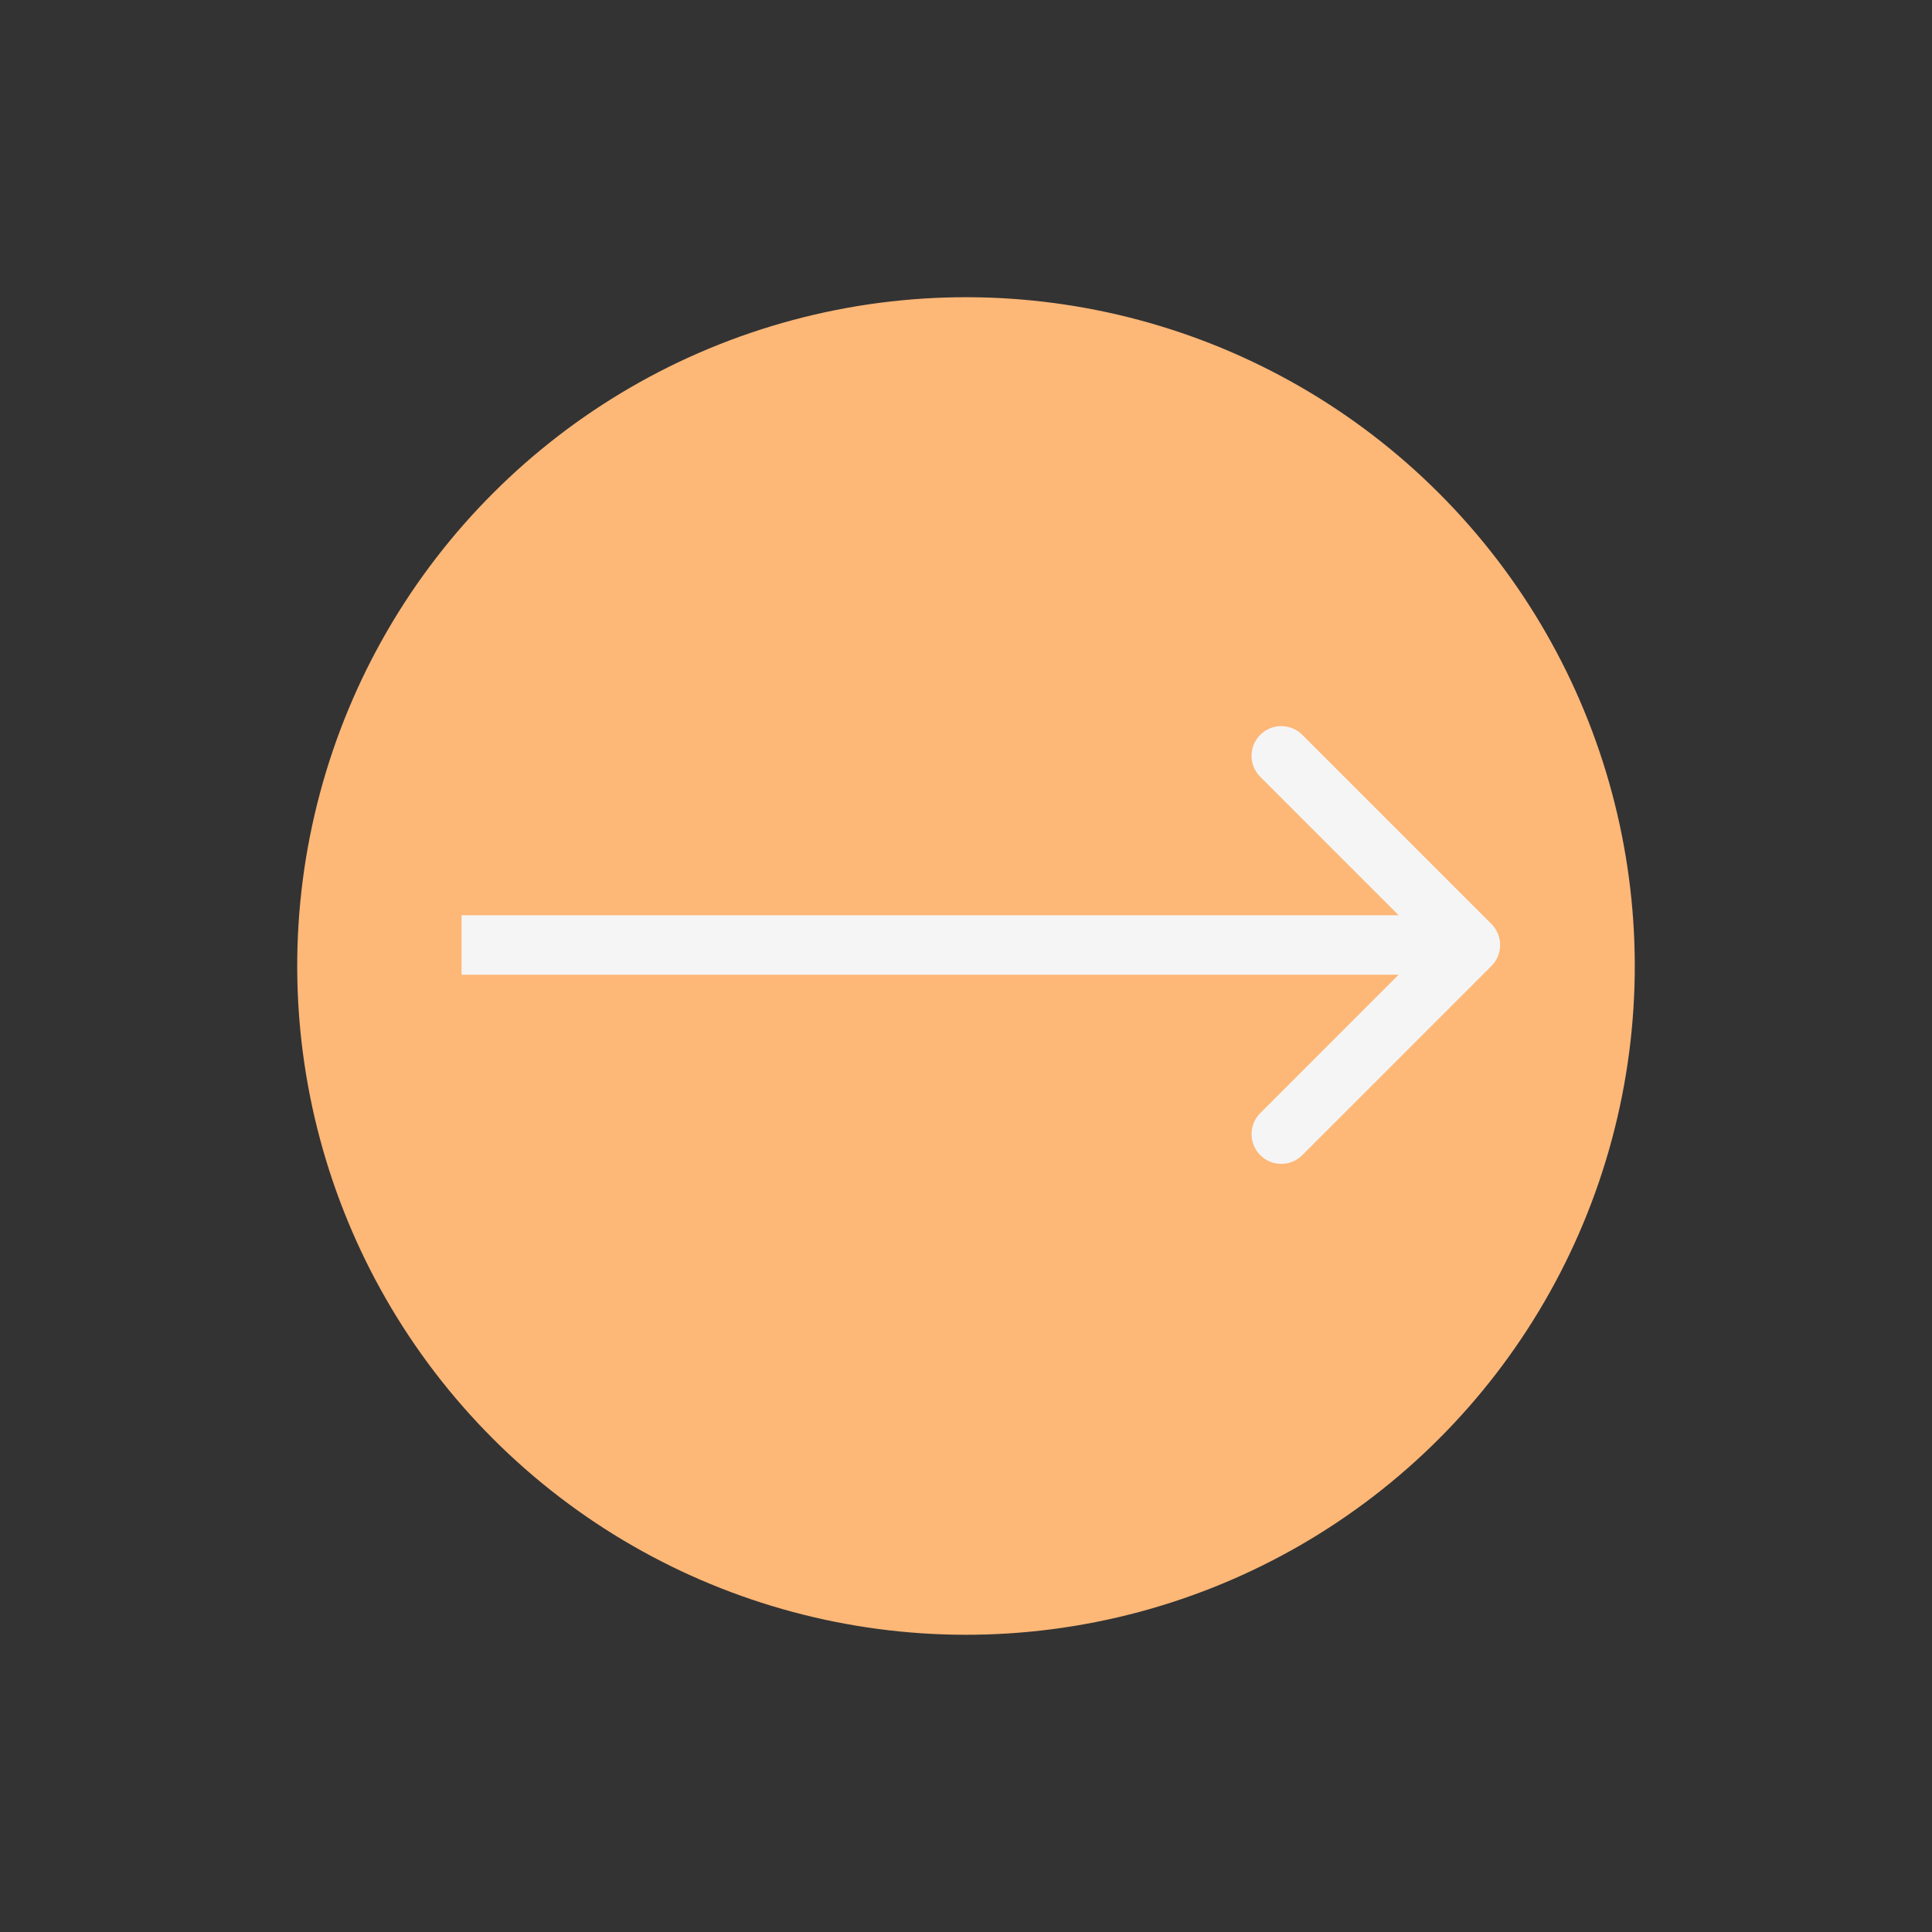 <svg width="65" height="65" viewBox="0 0 65 65" fill="none" xmlns="http://www.w3.org/2000/svg">
<rect x="0" y="0" width="65" height="65" fill="#333333" stroke="none"/>
<circle cx="32.5" cy="32.5" r="21.5" transform="rotate(135 32.5 32.5)" fill="#FDB777" stroke="#FDB777" stroke-width="2"/>
<path d="M50.178 32.5C50.568 32.109 50.568 31.476 50.178 31.086L43.814 24.722C43.423 24.331 42.79 24.331 42.4 24.722C42.009 25.112 42.009 25.745 42.4 26.136L48.056 31.793L42.4 37.45C42.009 37.84 42.009 38.474 42.4 38.864C42.79 39.255 43.423 39.255 43.814 38.864L50.178 32.5ZM15.529 32.793L49.471 32.793L49.471 30.793L15.529 30.793L15.529 32.793Z" fill="#F5F5F5"/>
</svg>

